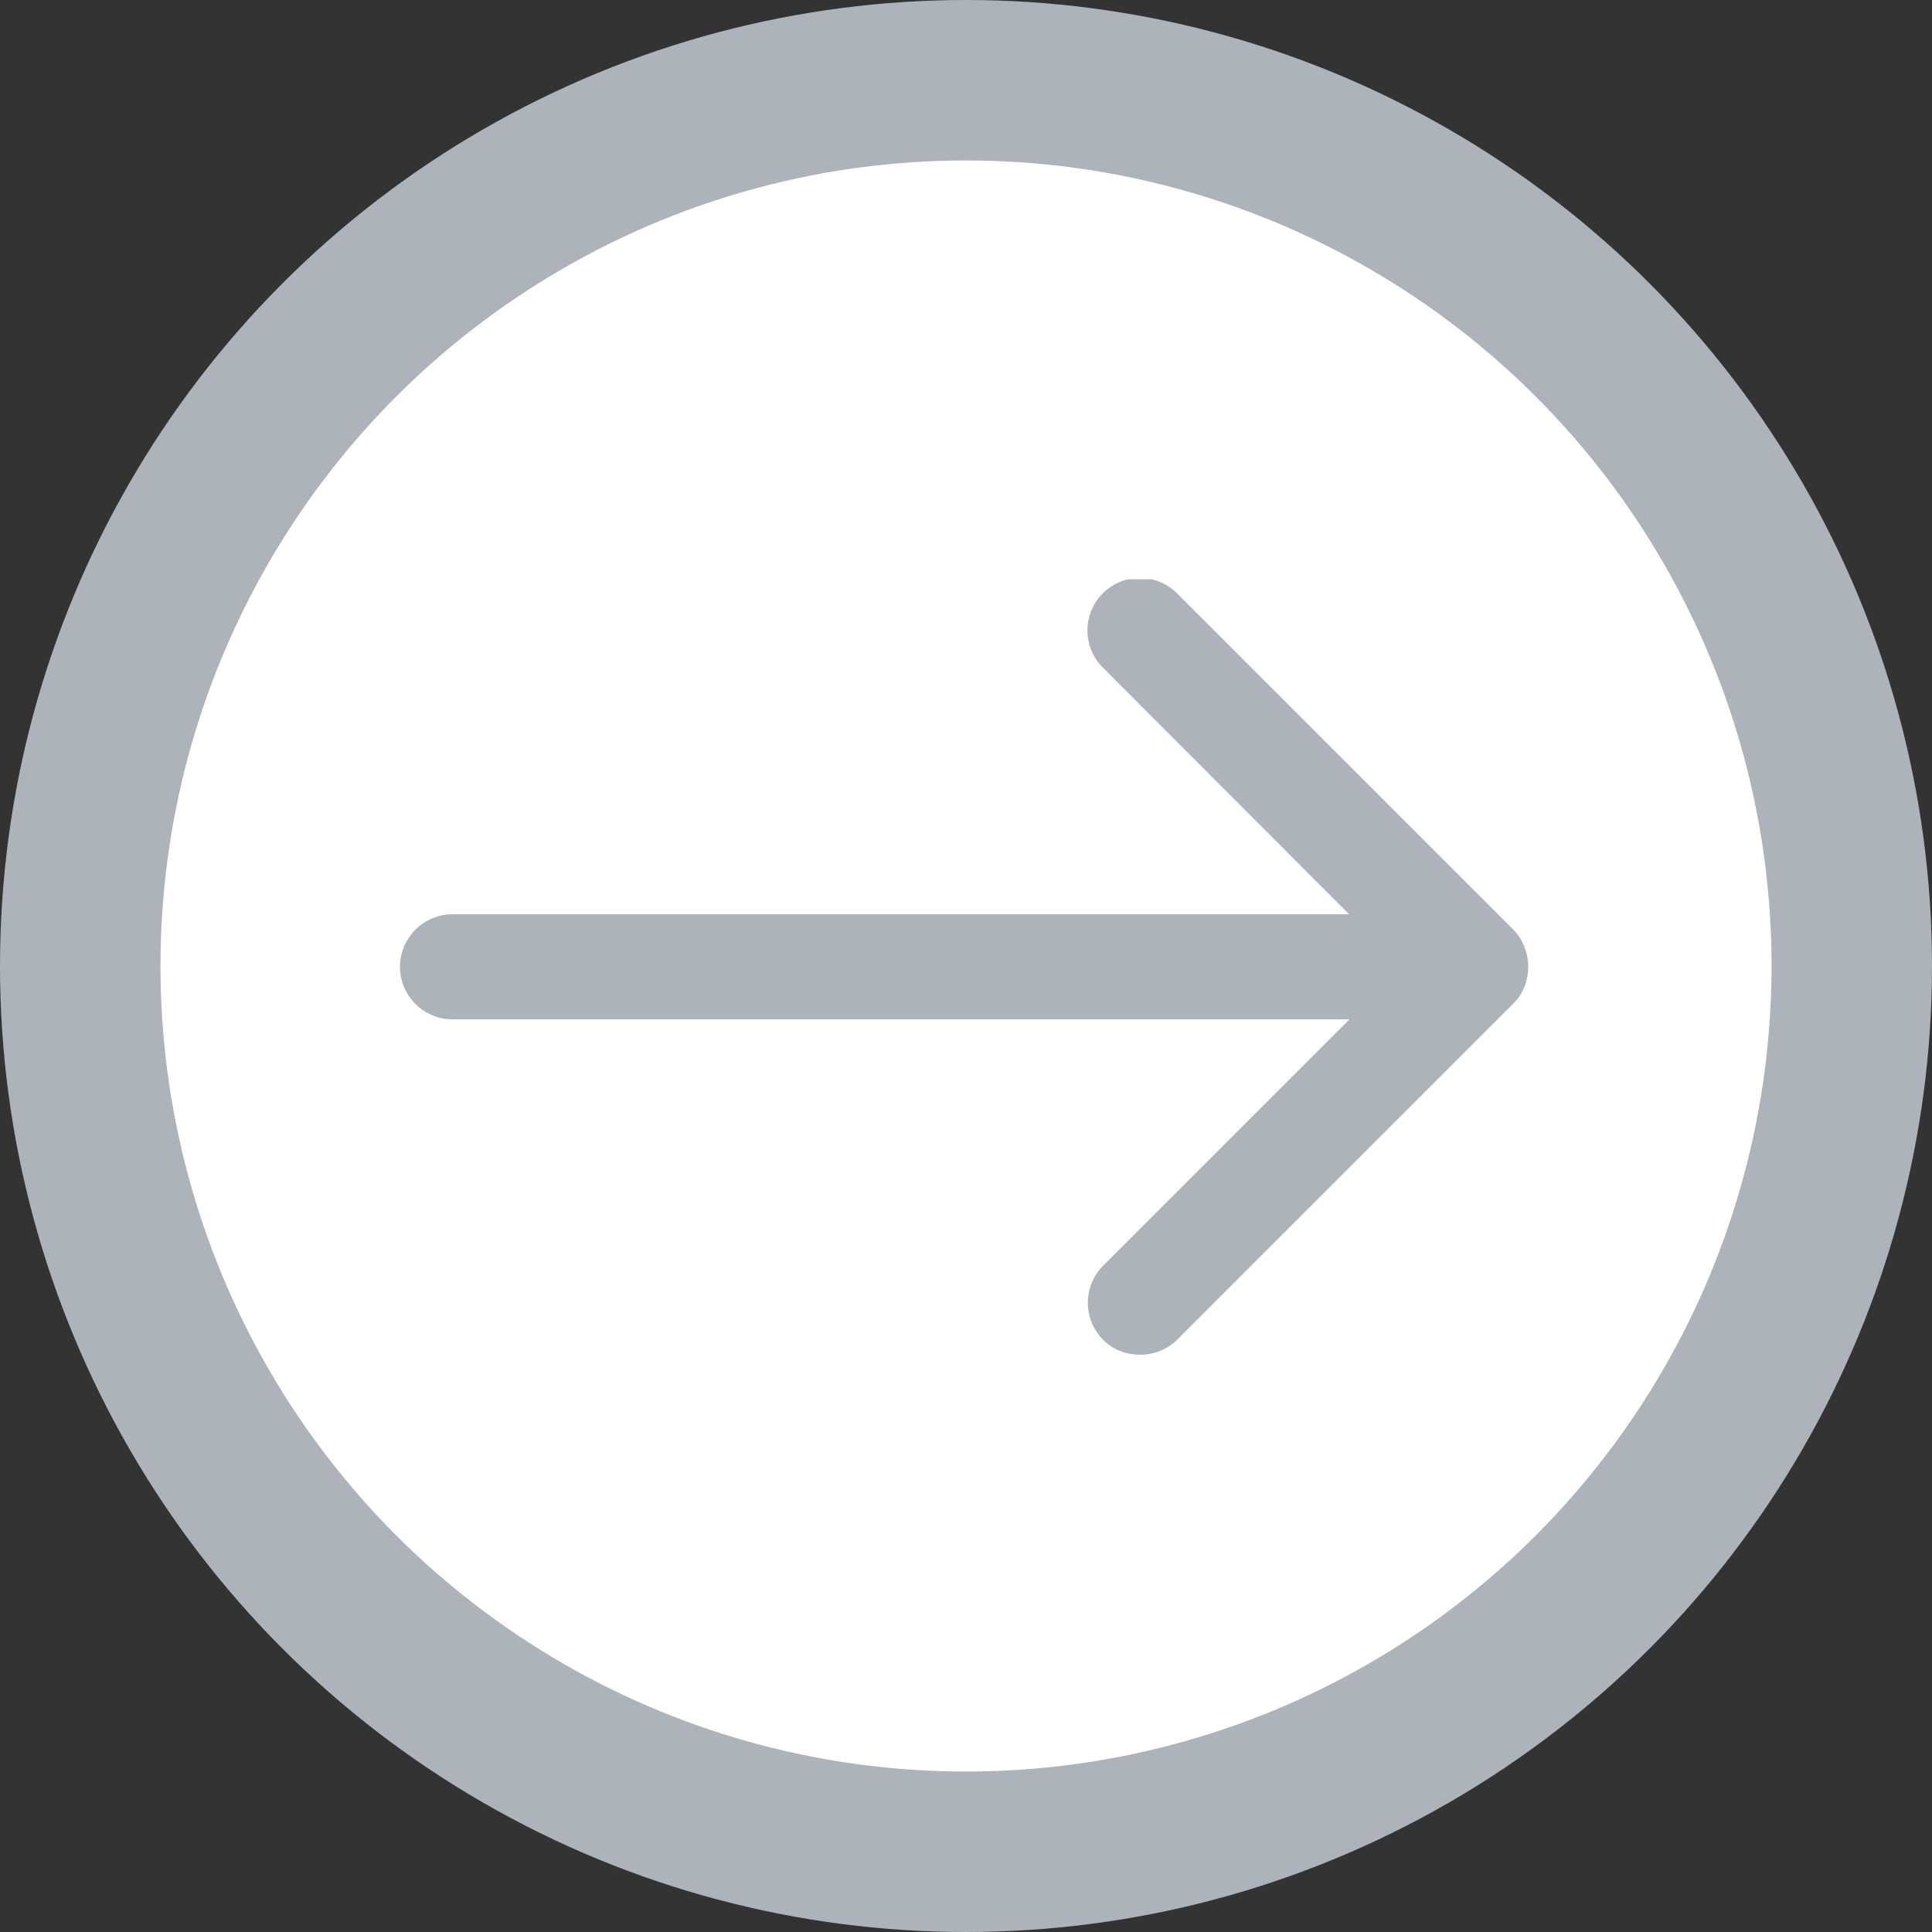 <?xml version="1.0" encoding="utf-8"?>
<!-- Generator: Adobe Illustrator 18.1.1, SVG Export Plug-In . SVG Version: 6.00 Build 0)  -->
<svg version="1.1" id="Layer_1" xmlns="http://www.w3.org/2000/svg" xmlns:xlink="http://www.w3.org/1999/xlink" x="0px" y="0px"
	 viewBox="71.3 -11.4 481.6 481.6" enable-background="new 71.3 -11.4 481.6 481.6" xml:space="preserve">
<rect x="71.3" y="-11.4" width="481.6" height="481.6" fill="#333333" stroke="none"/>
<circle fill="#FFFFFF" stroke="#ACB3BB" stroke-width="40" stroke-miterlimit="10" cx="312.1" cy="229.4" r="220.8"/>
<g>
	<g>
		<g>
			<g>
				<g>
					<g>
						<defs>
							<rect id="SVGID_1_" x="170.9" y="133" width="282.3" height="193.3"/>
						</defs>
						<clipPath id="SVGID_2_">
							<use xlink:href="#SVGID_1_"  overflow="visible"/>
						</clipPath>
						<path clip-path="url(#SVGID_2_)" fill="#ACB3BB" d="M448.5,220.3l-83.8-83.8c-5.1-5.1-13.4-5.1-18.5,0s-5.1,13.4,0,18.5
							l61.4,61.5H184.1c-7.2,0-13.1,5.9-13.1,13.1c0,7.2,5.9,13.1,13.1,13.1h223.6l-61.4,61.4c-5.1,5.1-5.1,13.4,0,18.5
							c2.6,2.6,5.9,3.7,9.2,3.7c3.4,0,6.7-1.3,9.2-3.7l83.8-83.8C453.5,233.9,453.5,225.4,448.5,220.3L448.5,220.3z"/>
					</g>
				</g>
			</g>
		</g>
	</g>
</g>
</svg>
